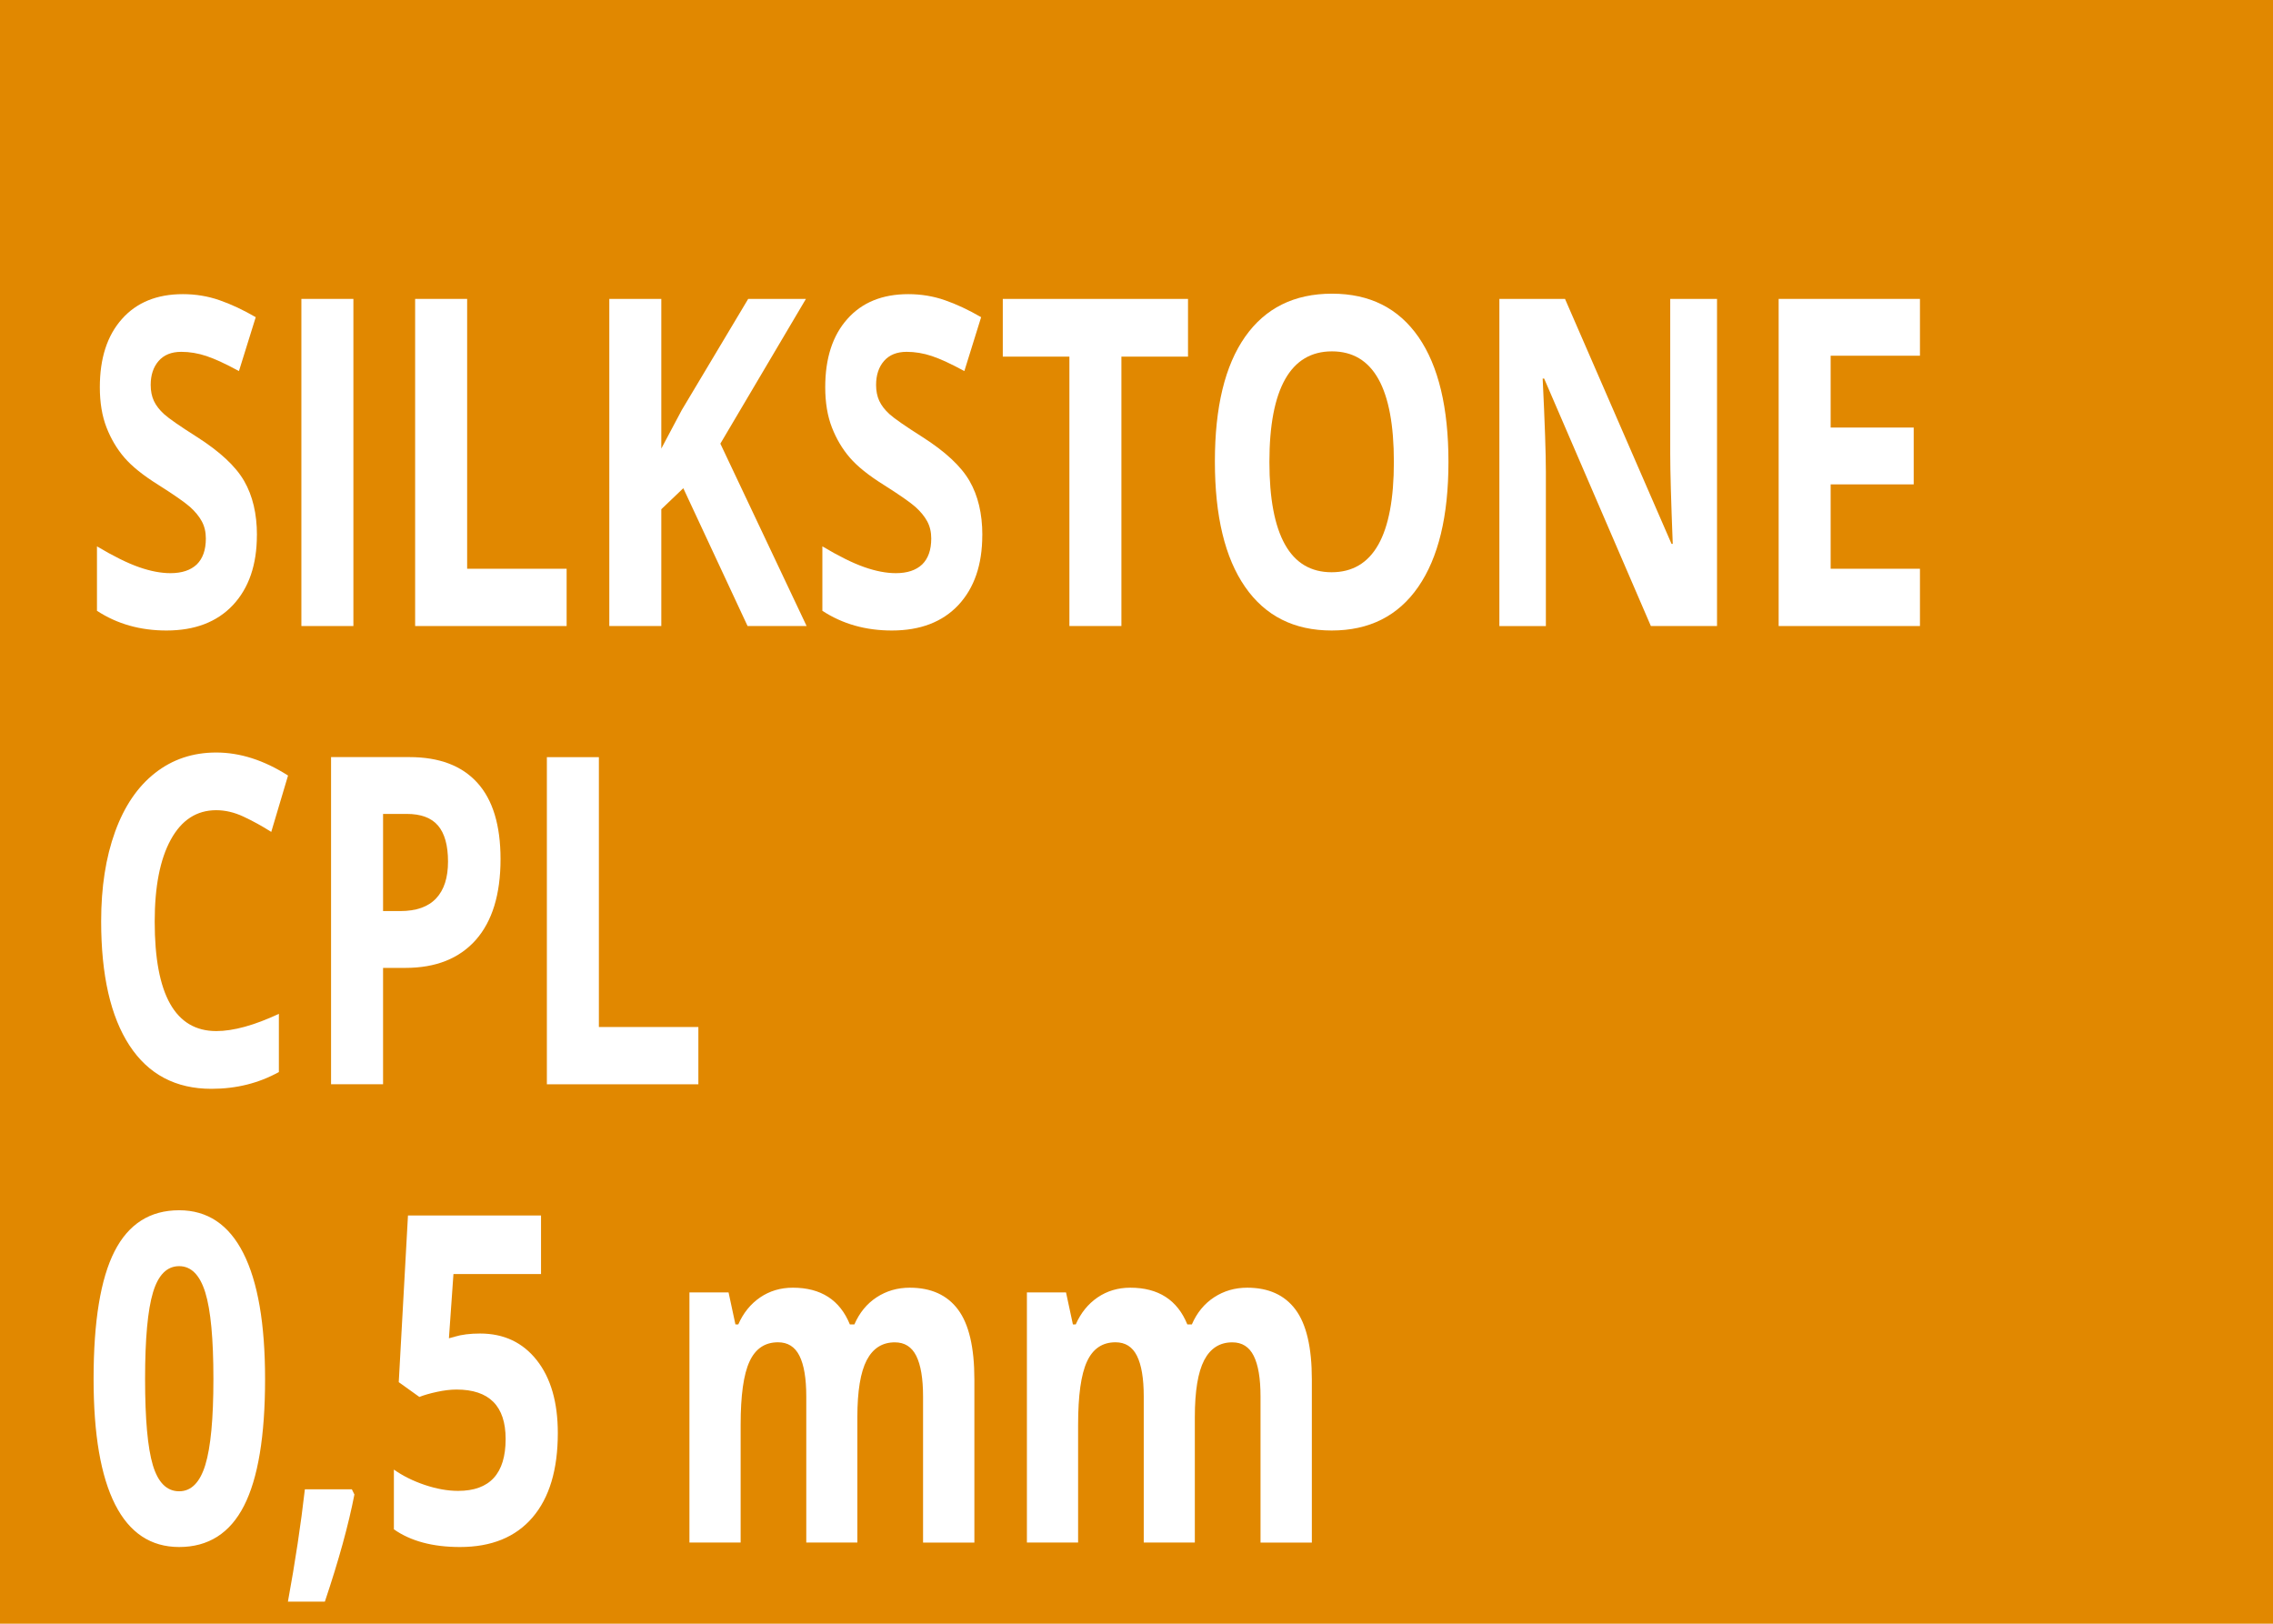 <?xml version="1.0" encoding="UTF-8"?><svg id="Layer_2" xmlns="http://www.w3.org/2000/svg" viewBox="0 0 39.685 28.346"><defs><style>.cls-1{fill:#fff;}.cls-2{fill:#e18800;}</style></defs><g id="Layer_1-2"><g><rect class="cls-2" width="39.685" height="28.346"/><g><path class="cls-1" d="M4.485,9.343c0,.516-.14,.922-.417,1.219-.279,.297-.666,.445-1.162,.445-.457,0-.861-.114-1.213-.344v-1.125c.289,.172,.533,.293,.734,.363,.199,.07,.383,.105,.549,.105,.199,0,.352-.051,.459-.152,.105-.102,.159-.253,.159-.453,0-.112-.023-.212-.07-.299s-.116-.171-.206-.252c-.092-.081-.276-.21-.556-.387-.262-.164-.458-.321-.589-.473s-.235-.327-.313-.527-.117-.435-.117-.703c0-.505,.128-.902,.386-1.191,.256-.289,.611-.434,1.064-.434,.223,0,.436,.035,.637,.105,.203,.07,.414,.169,.635,.297l-.293,.941c-.229-.125-.418-.212-.566-.262-.15-.05-.297-.074-.441-.074-.172,0-.304,.054-.396,.16s-.138,.246-.138,.418c0,.106,.019,.2,.056,.279s.096,.156,.177,.23,.273,.208,.576,.4c.4,.255,.675,.511,.823,.768s.223,.571,.223,.943Z"/><path class="cls-1" d="M5.262,10.929V5.218h.908v5.711h-.908Z"/><path class="cls-1" d="M7.248,10.929V5.218h.908v4.711h1.737v1h-2.646Z"/><path class="cls-1" d="M14.083,10.929h-1.031l-1.122-2.406-.384,.367v2.039h-.908V5.218h.908v2.613l.357-.672,1.16-1.941h1.008l-1.494,2.527,1.506,3.184Z"/><path class="cls-1" d="M17.15,9.343c0,.516-.14,.922-.417,1.219-.279,.297-.666,.445-1.162,.445-.457,0-.861-.114-1.213-.344v-1.125c.289,.172,.533,.293,.734,.363,.199,.07,.383,.105,.549,.105,.199,0,.352-.051,.459-.152,.105-.102,.159-.253,.159-.453,0-.112-.023-.212-.07-.299s-.116-.171-.206-.252c-.092-.081-.276-.21-.556-.387-.262-.164-.458-.321-.589-.473s-.235-.327-.313-.527-.117-.435-.117-.703c0-.505,.128-.902,.386-1.191,.256-.289,.611-.434,1.064-.434,.223,0,.436,.035,.637,.105,.203,.07,.414,.169,.635,.297l-.293,.941c-.229-.125-.418-.212-.566-.262-.15-.05-.297-.074-.441-.074-.172,0-.304,.054-.396,.16s-.138,.246-.138,.418c0,.106,.019,.2,.056,.279s.096,.156,.177,.23,.273,.208,.576,.4c.4,.255,.675,.511,.823,.768s.223,.571,.223,.943Z"/><path class="cls-1" d="M19.579,10.929h-.908V6.226h-1.163v-1.008h3.234v1.008h-1.163v4.703Z"/><path class="cls-1" d="M25.289,8.065c0,.945-.176,1.672-.527,2.18s-.855,.762-1.512,.762-1.16-.254-1.512-.762-.527-1.237-.527-2.188,.176-1.677,.528-2.178,.858-.752,1.517-.752,1.161,.253,1.511,.758c.348,.505,.522,1.231,.522,2.18Zm-3.126,0c0,.638,.091,1.118,.272,1.441s.453,.484,.814,.484c.725,0,1.087-.642,1.087-1.926,0-1.286-.36-1.93-1.081-1.93-.361,0-.634,.162-.817,.486s-.275,.806-.275,1.443Z"/><path class="cls-1" d="M29.977,10.929h-1.154l-1.863-4.32h-.026c.037,.763,.056,1.308,.056,1.633v2.688h-.812V5.218h1.146l1.86,4.277h.021c-.029-.742-.044-1.267-.044-1.574v-2.703h.817v5.711Z"/><path class="cls-1" d="M33.521,10.929h-2.467V5.218h2.467v.992h-1.559v1.254h1.45v.992h-1.45v1.473h1.559v1Z"/></g><g><path class="cls-1" d="M3.776,14.144c-.342,0-.606,.171-.794,.514s-.281,.819-.281,1.432c0,1.273,.358,1.91,1.075,1.91,.301,0,.665-.101,1.093-.301v1.016c-.352,.195-.744,.293-1.178,.293-.623,0-1.1-.252-1.43-.756s-.495-1.228-.495-2.17c0-.594,.081-1.114,.243-1.561s.395-.789,.699-1.027c.303-.238,.659-.357,1.067-.357,.416,0,.834,.134,1.254,.402l-.293,.984c-.16-.102-.321-.19-.483-.266s-.321-.113-.478-.113Z"/><path class="cls-1" d="M8.739,14.999c0,.614-.145,1.085-.432,1.41-.289,.325-.698,.488-1.229,.488h-.39v2.031h-.908v-5.711h1.368c.52,0,.914,.149,1.185,.447s.406,.743,.406,1.334Zm-2.051,.906h.299c.279,0,.488-.073,.627-.221s.208-.361,.208-.643c0-.284-.059-.493-.175-.629s-.298-.203-.546-.203h-.413v1.695Z"/><path class="cls-1" d="M9.548,18.929v-5.711h.908v4.711h1.737v1h-2.646Z"/></g><path class="cls-1" d="M4.628,24.073c0,.997-.123,1.736-.368,2.215-.245,.479-.623,.719-1.132,.719-.494,0-.867-.247-1.118-.742-.251-.495-.376-1.225-.376-2.191,0-1.008,.122-1.751,.366-2.229,.244-.478,.62-.717,1.128-.717,.494,0,.868,.25,1.121,.75,.253,.5,.379,1.232,.379,2.195Zm-2.095,0c0,.701,.045,1.203,.136,1.506,.091,.303,.244,.455,.459,.455,.211,0,.363-.154,.457-.461,.094-.307,.141-.807,.141-1.5,0-.701-.047-1.204-.142-1.51-.095-.306-.247-.459-.456-.459-.213,0-.365,.153-.457,.459-.092,.306-.138,.809-.138,1.51Zm3.655,2.016c-.102,.526-.273,1.15-.516,1.871h-.645c.127-.693,.226-1.346,.296-1.961h.82l.044,.09Zm1.752-2.754c.119-.036,.267-.055,.442-.055,.414,0,.744,.155,.989,.465,.245,.31,.368,.734,.368,1.273,0,.638-.147,1.129-.442,1.473-.295,.344-.717,.516-1.266,.516-.477,0-.861-.103-1.154-.309v-1.043c.154,.109,.334,.199,.539,.268,.205,.069,.399,.104,.583,.104,.553,0,.829-.302,.829-.906,0-.576-.286-.863-.858-.863-.104,0-.218,.014-.343,.041-.125,.027-.227,.057-.305,.088l-.36-.258,.161-2.91h2.323v1.023h-1.529l-.079,1.121,.103-.027h0Zm7.031,3.594h-.894v-2.551c0-.315-.04-.551-.119-.709-.079-.158-.204-.236-.374-.236-.229,0-.395,.112-.498,.336-.104,.224-.155,.592-.155,1.105v2.055h-.894v-4.367h.683l.12,.559h.05c.088-.201,.215-.357,.381-.471,.166-.113,.356-.17,.571-.17,.49,0,.822,.214,.996,.641h.079c.088-.203,.217-.361,.388-.473,.171-.112,.364-.168,.579-.168,.371,0,.652,.127,.842,.381s.286,.661,.286,1.221v2.848h-.896v-2.551c0-.315-.04-.551-.119-.709-.079-.158-.204-.236-.374-.236-.219,0-.382,.104-.491,.312-.108,.208-.163,.539-.163,.992v2.191Zm5.892,0h-.894v-2.551c0-.315-.04-.551-.119-.709-.079-.158-.204-.236-.374-.236-.229,0-.395,.112-.498,.336-.104,.224-.155,.592-.155,1.105v2.055h-.894v-4.367h.683l.12,.559h.05c.088-.201,.215-.357,.381-.471,.166-.113,.356-.17,.571-.17,.49,0,.822,.214,.996,.641h.079c.088-.203,.217-.361,.388-.473,.171-.112,.364-.168,.579-.168,.371,0,.652,.127,.842,.381s.286,.661,.286,1.221v2.848h-.896v-2.551c0-.315-.04-.551-.119-.709-.079-.158-.204-.236-.374-.236-.219,0-.382,.104-.491,.312-.108,.208-.163,.539-.163,.992v2.191Z"/></g></g></svg>